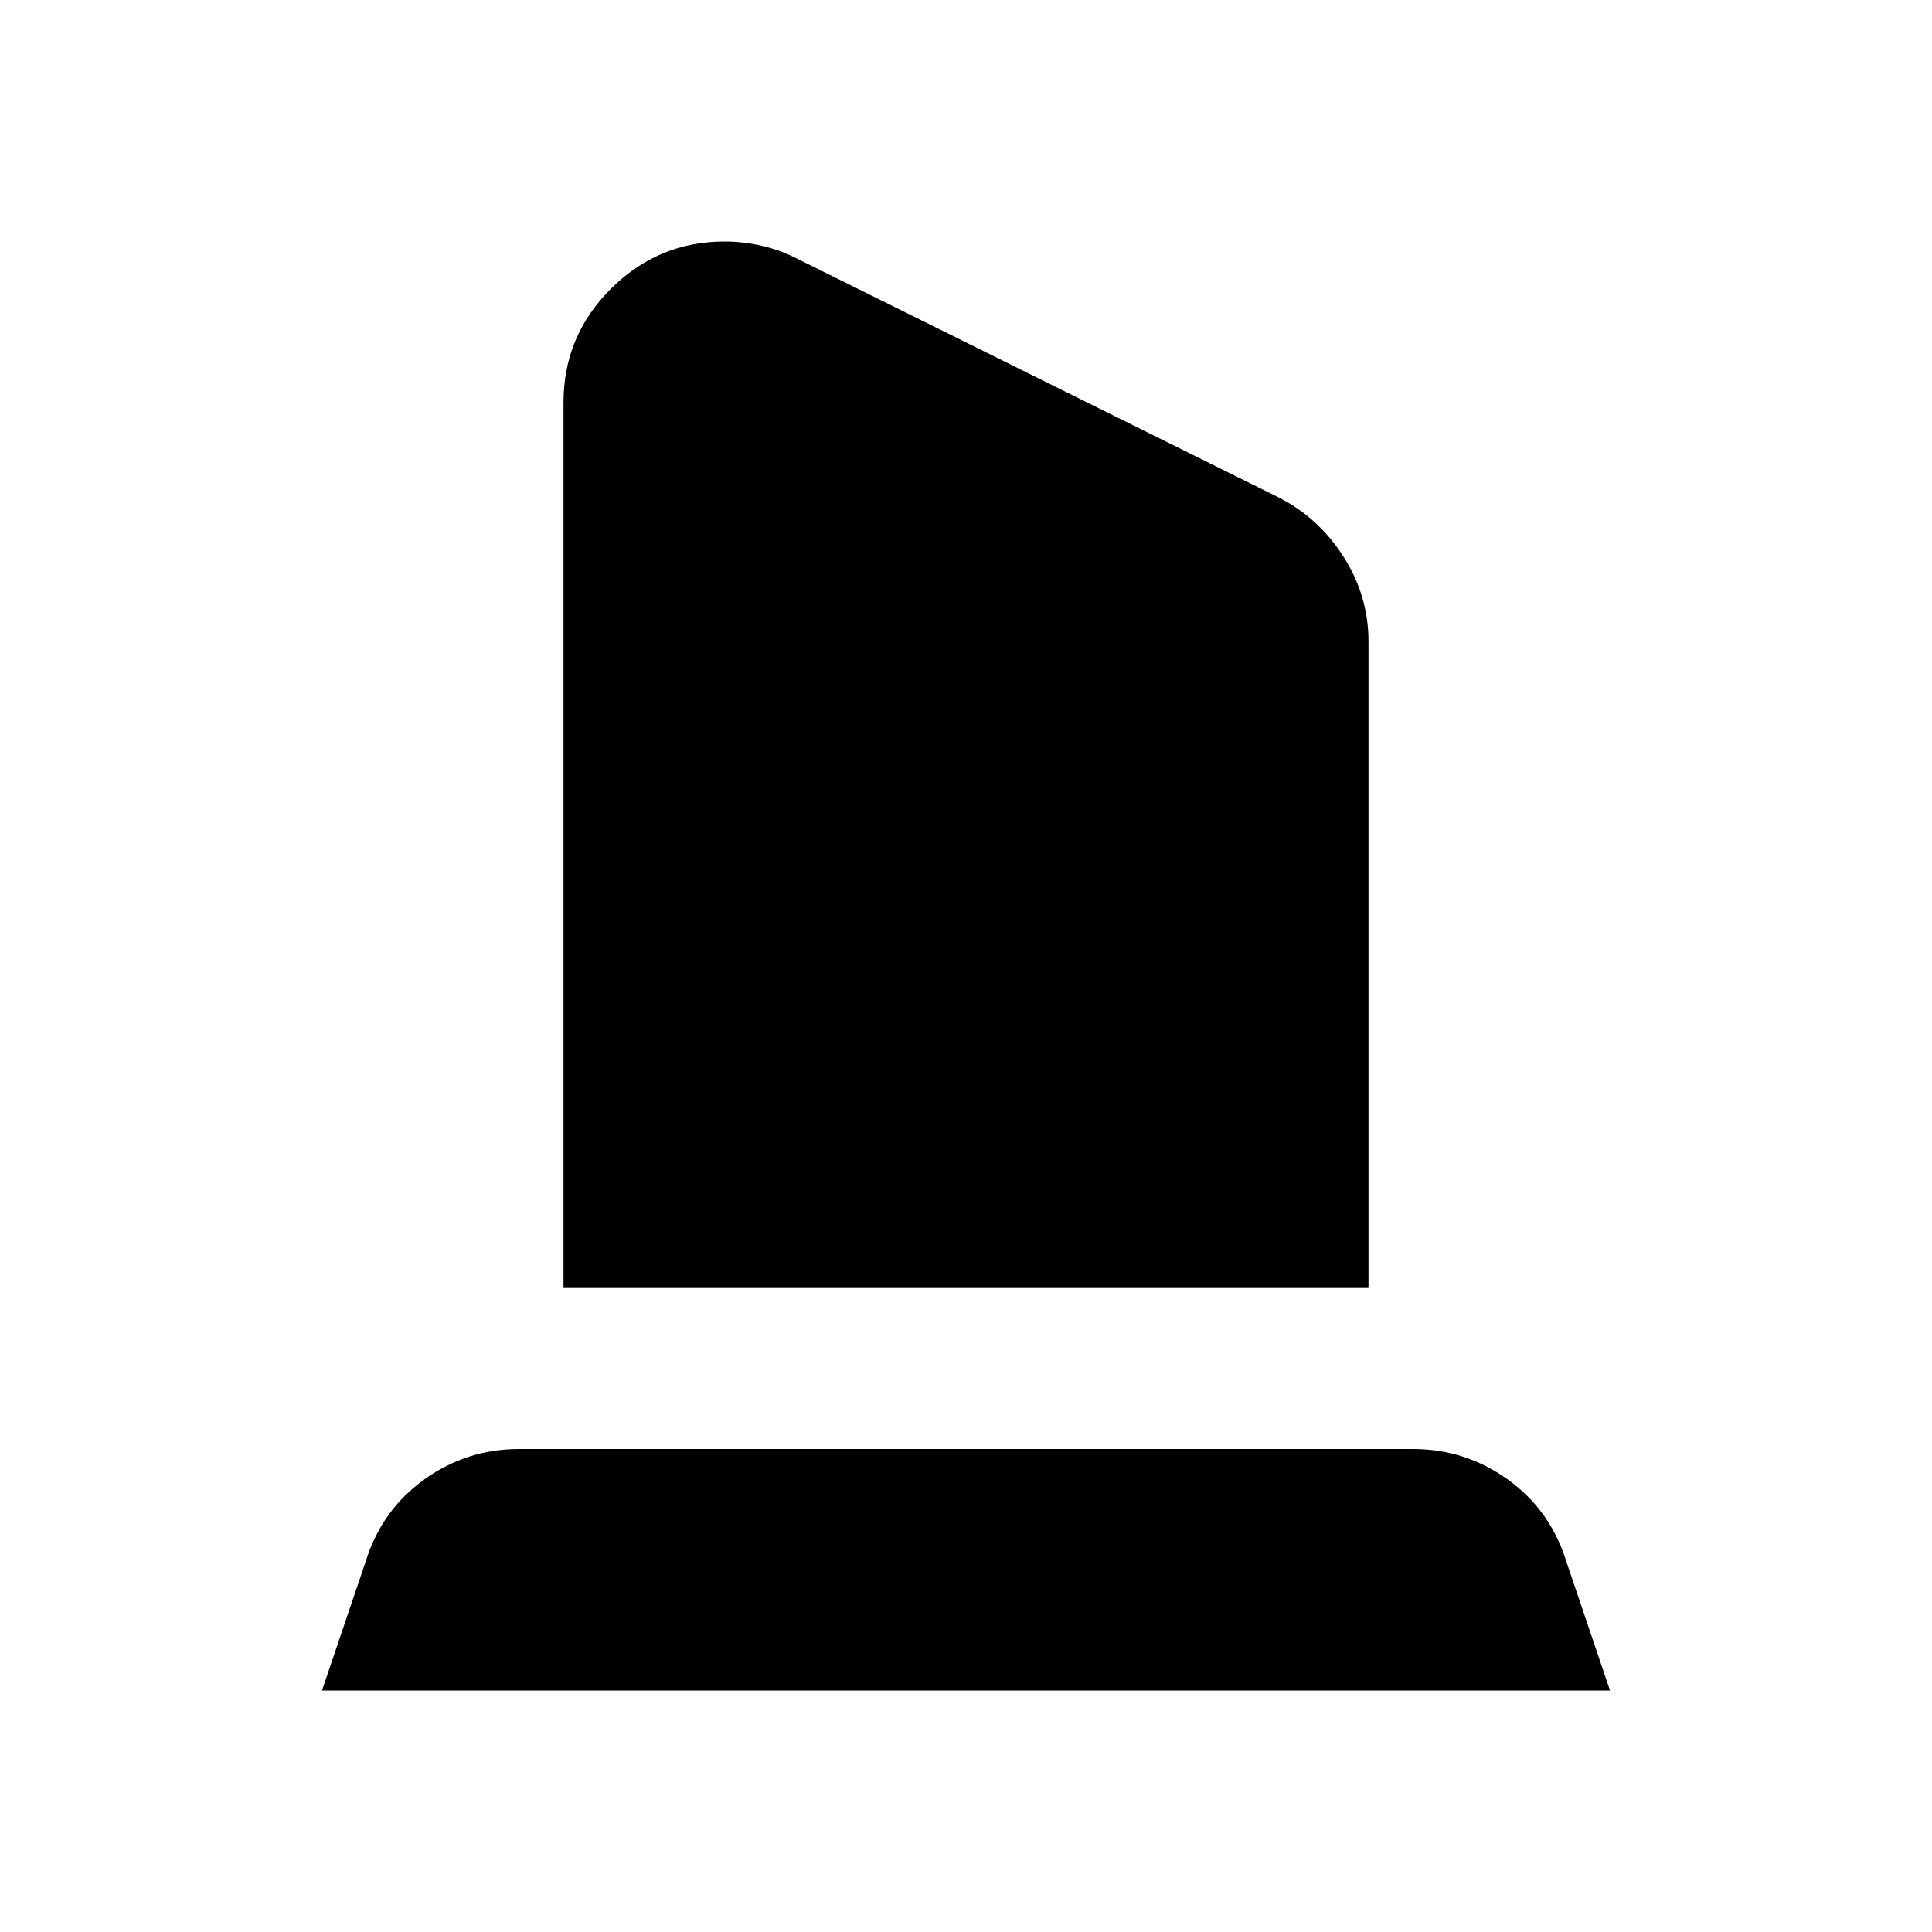 <svg xmlns="http://www.w3.org/2000/svg" viewBox="0 0 24 24" width="24" height="24"><path fill="currentColor" d="M7 16V5q0-.825.588-1.412T9 3q.225 0 .45.05t.425.15l6 2.975q.5.25.813.738T17 7.975V16zm-3 5l.55-1.625q.2-.625.725-1T6.45 18h11.1q.65 0 1.175.375t.725 1L20 21z"/></svg>